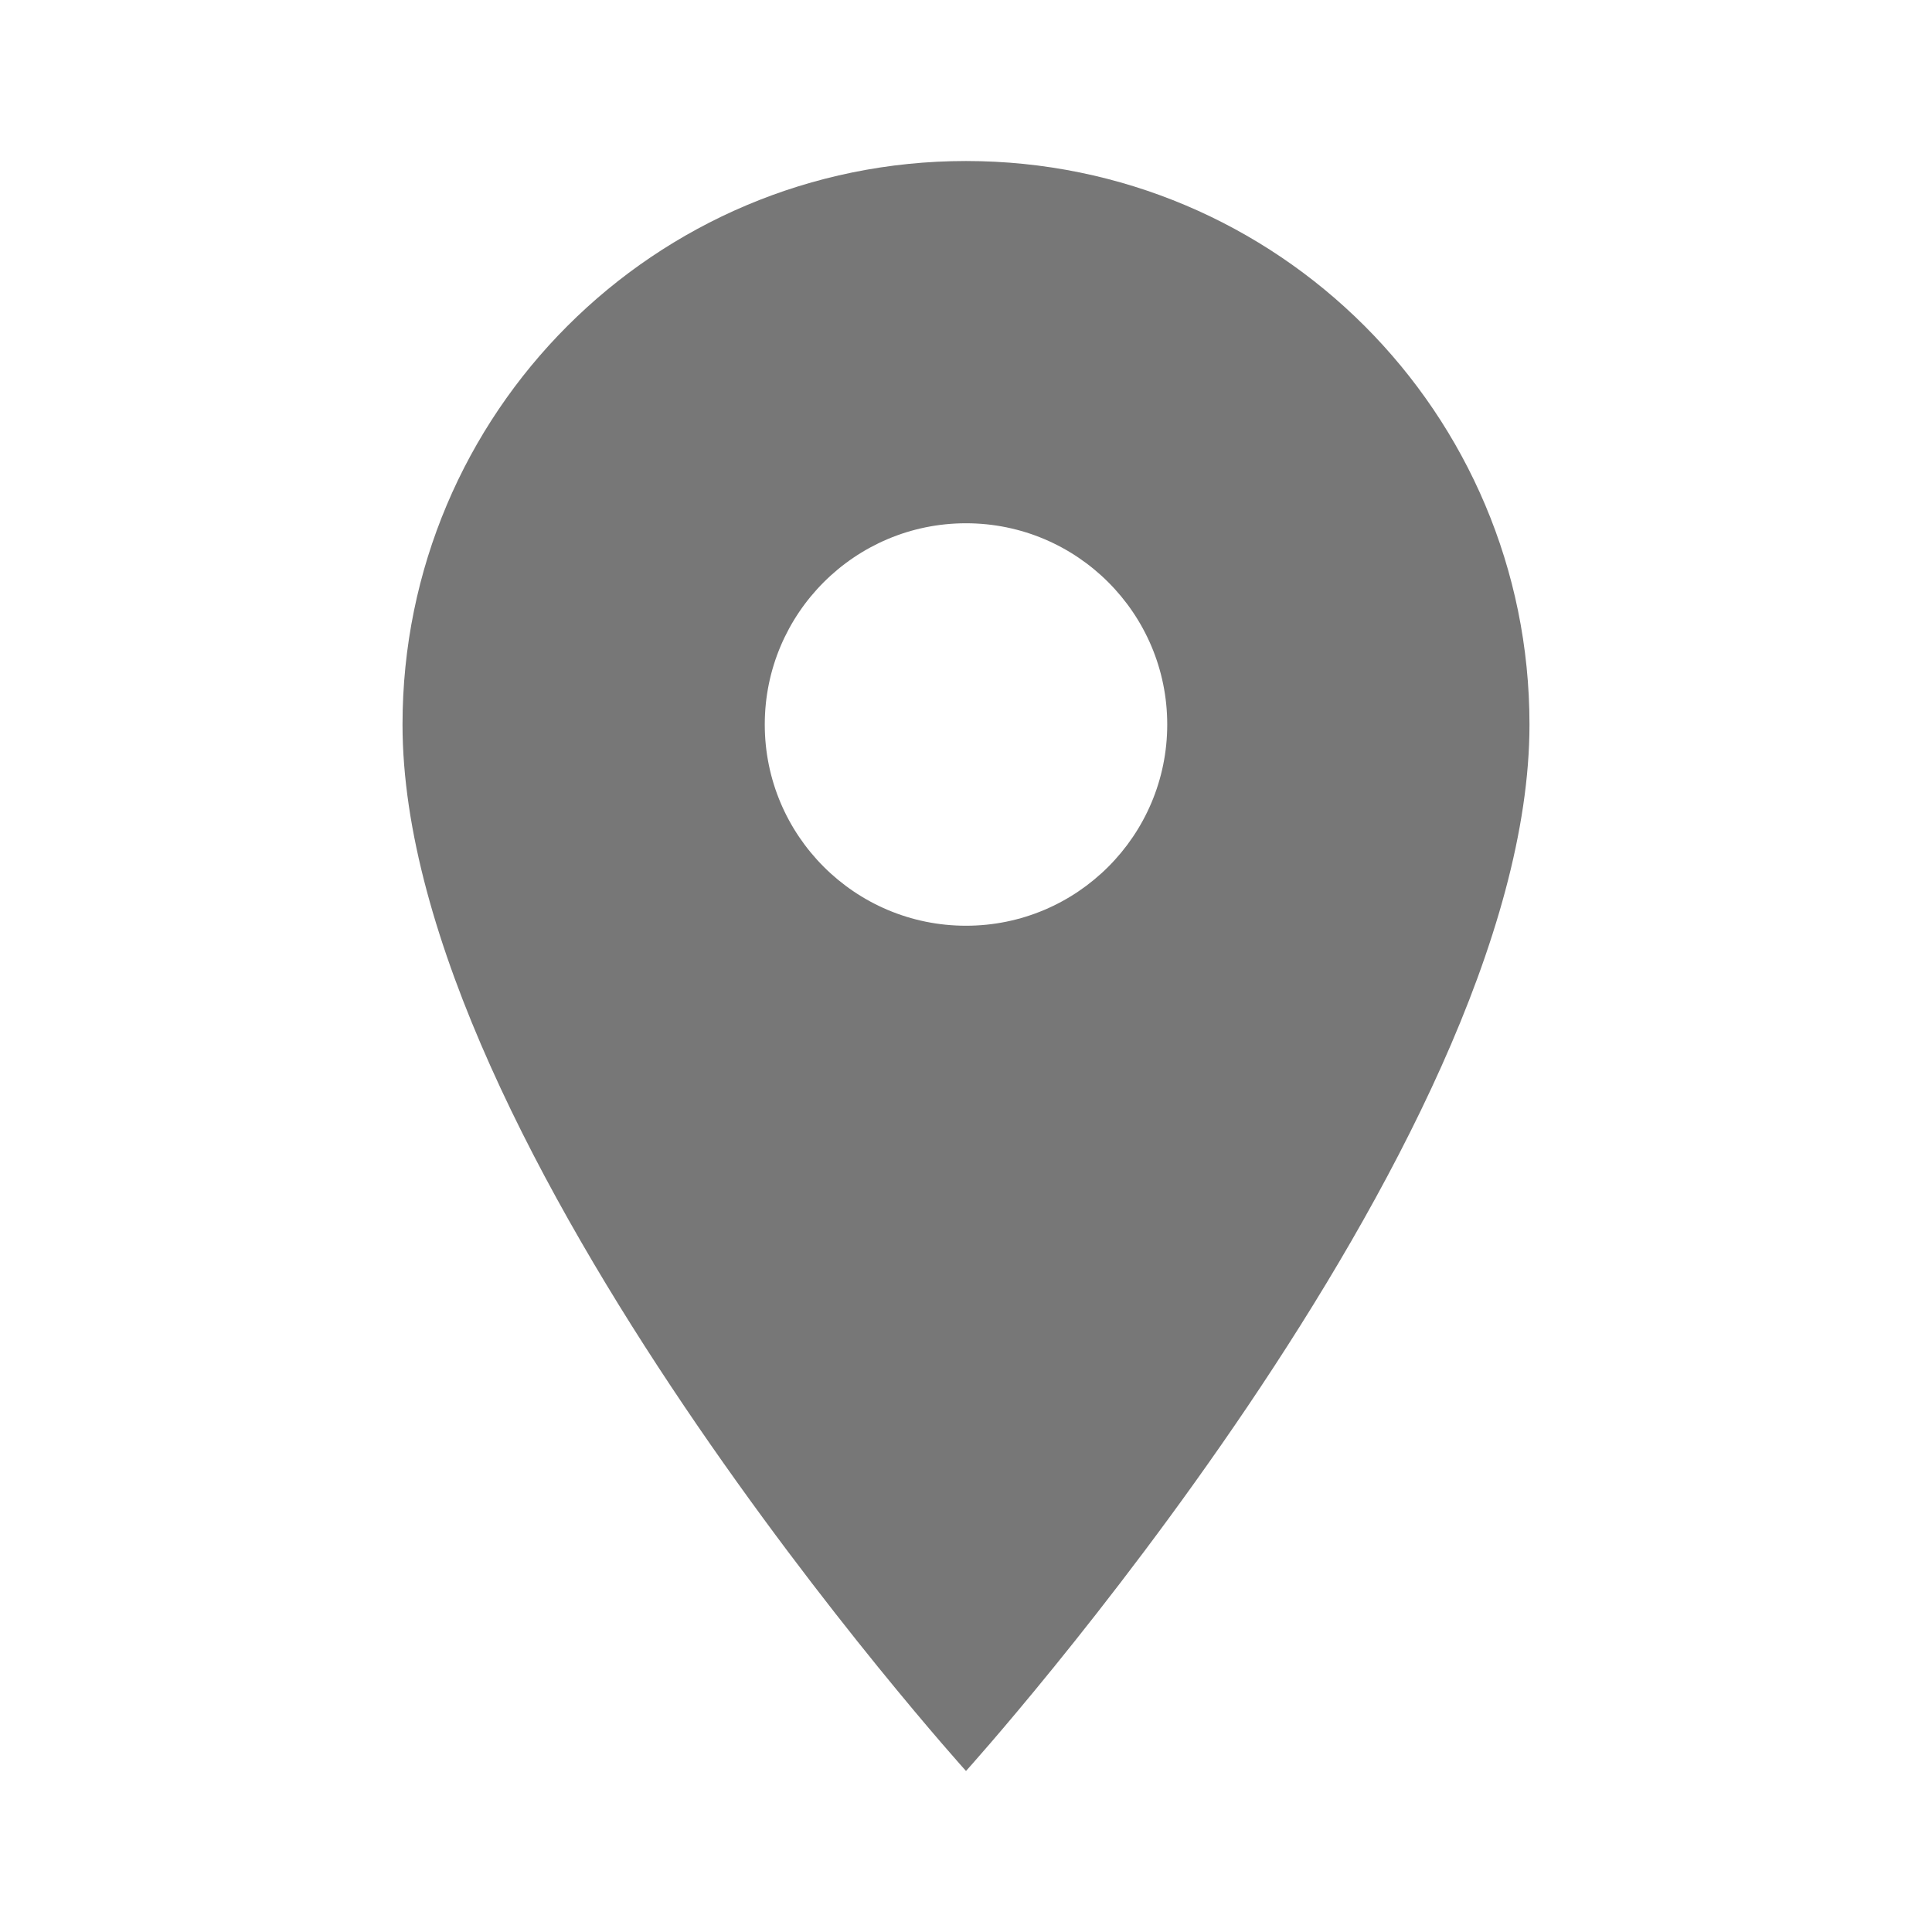 <svg width="38" height="38" viewBox="0 0 38 38" fill="none" xmlns="http://www.w3.org/2000/svg">
<path d="M19 3.167C12.873 3.167 7.917 8.123 7.917 14.25C7.917 22.562 19 34.833 19 34.833C19 34.833 30.083 22.562 30.083 14.25C30.083 8.123 25.128 3.167 19 3.167ZM19 18.208C16.815 18.208 15.042 16.435 15.042 14.25C15.042 12.065 16.815 10.292 19 10.292C21.185 10.292 22.958 12.065 22.958 14.25C22.958 16.435 21.185 18.208 19 18.208Z" fill="#777777"/>
</svg>

